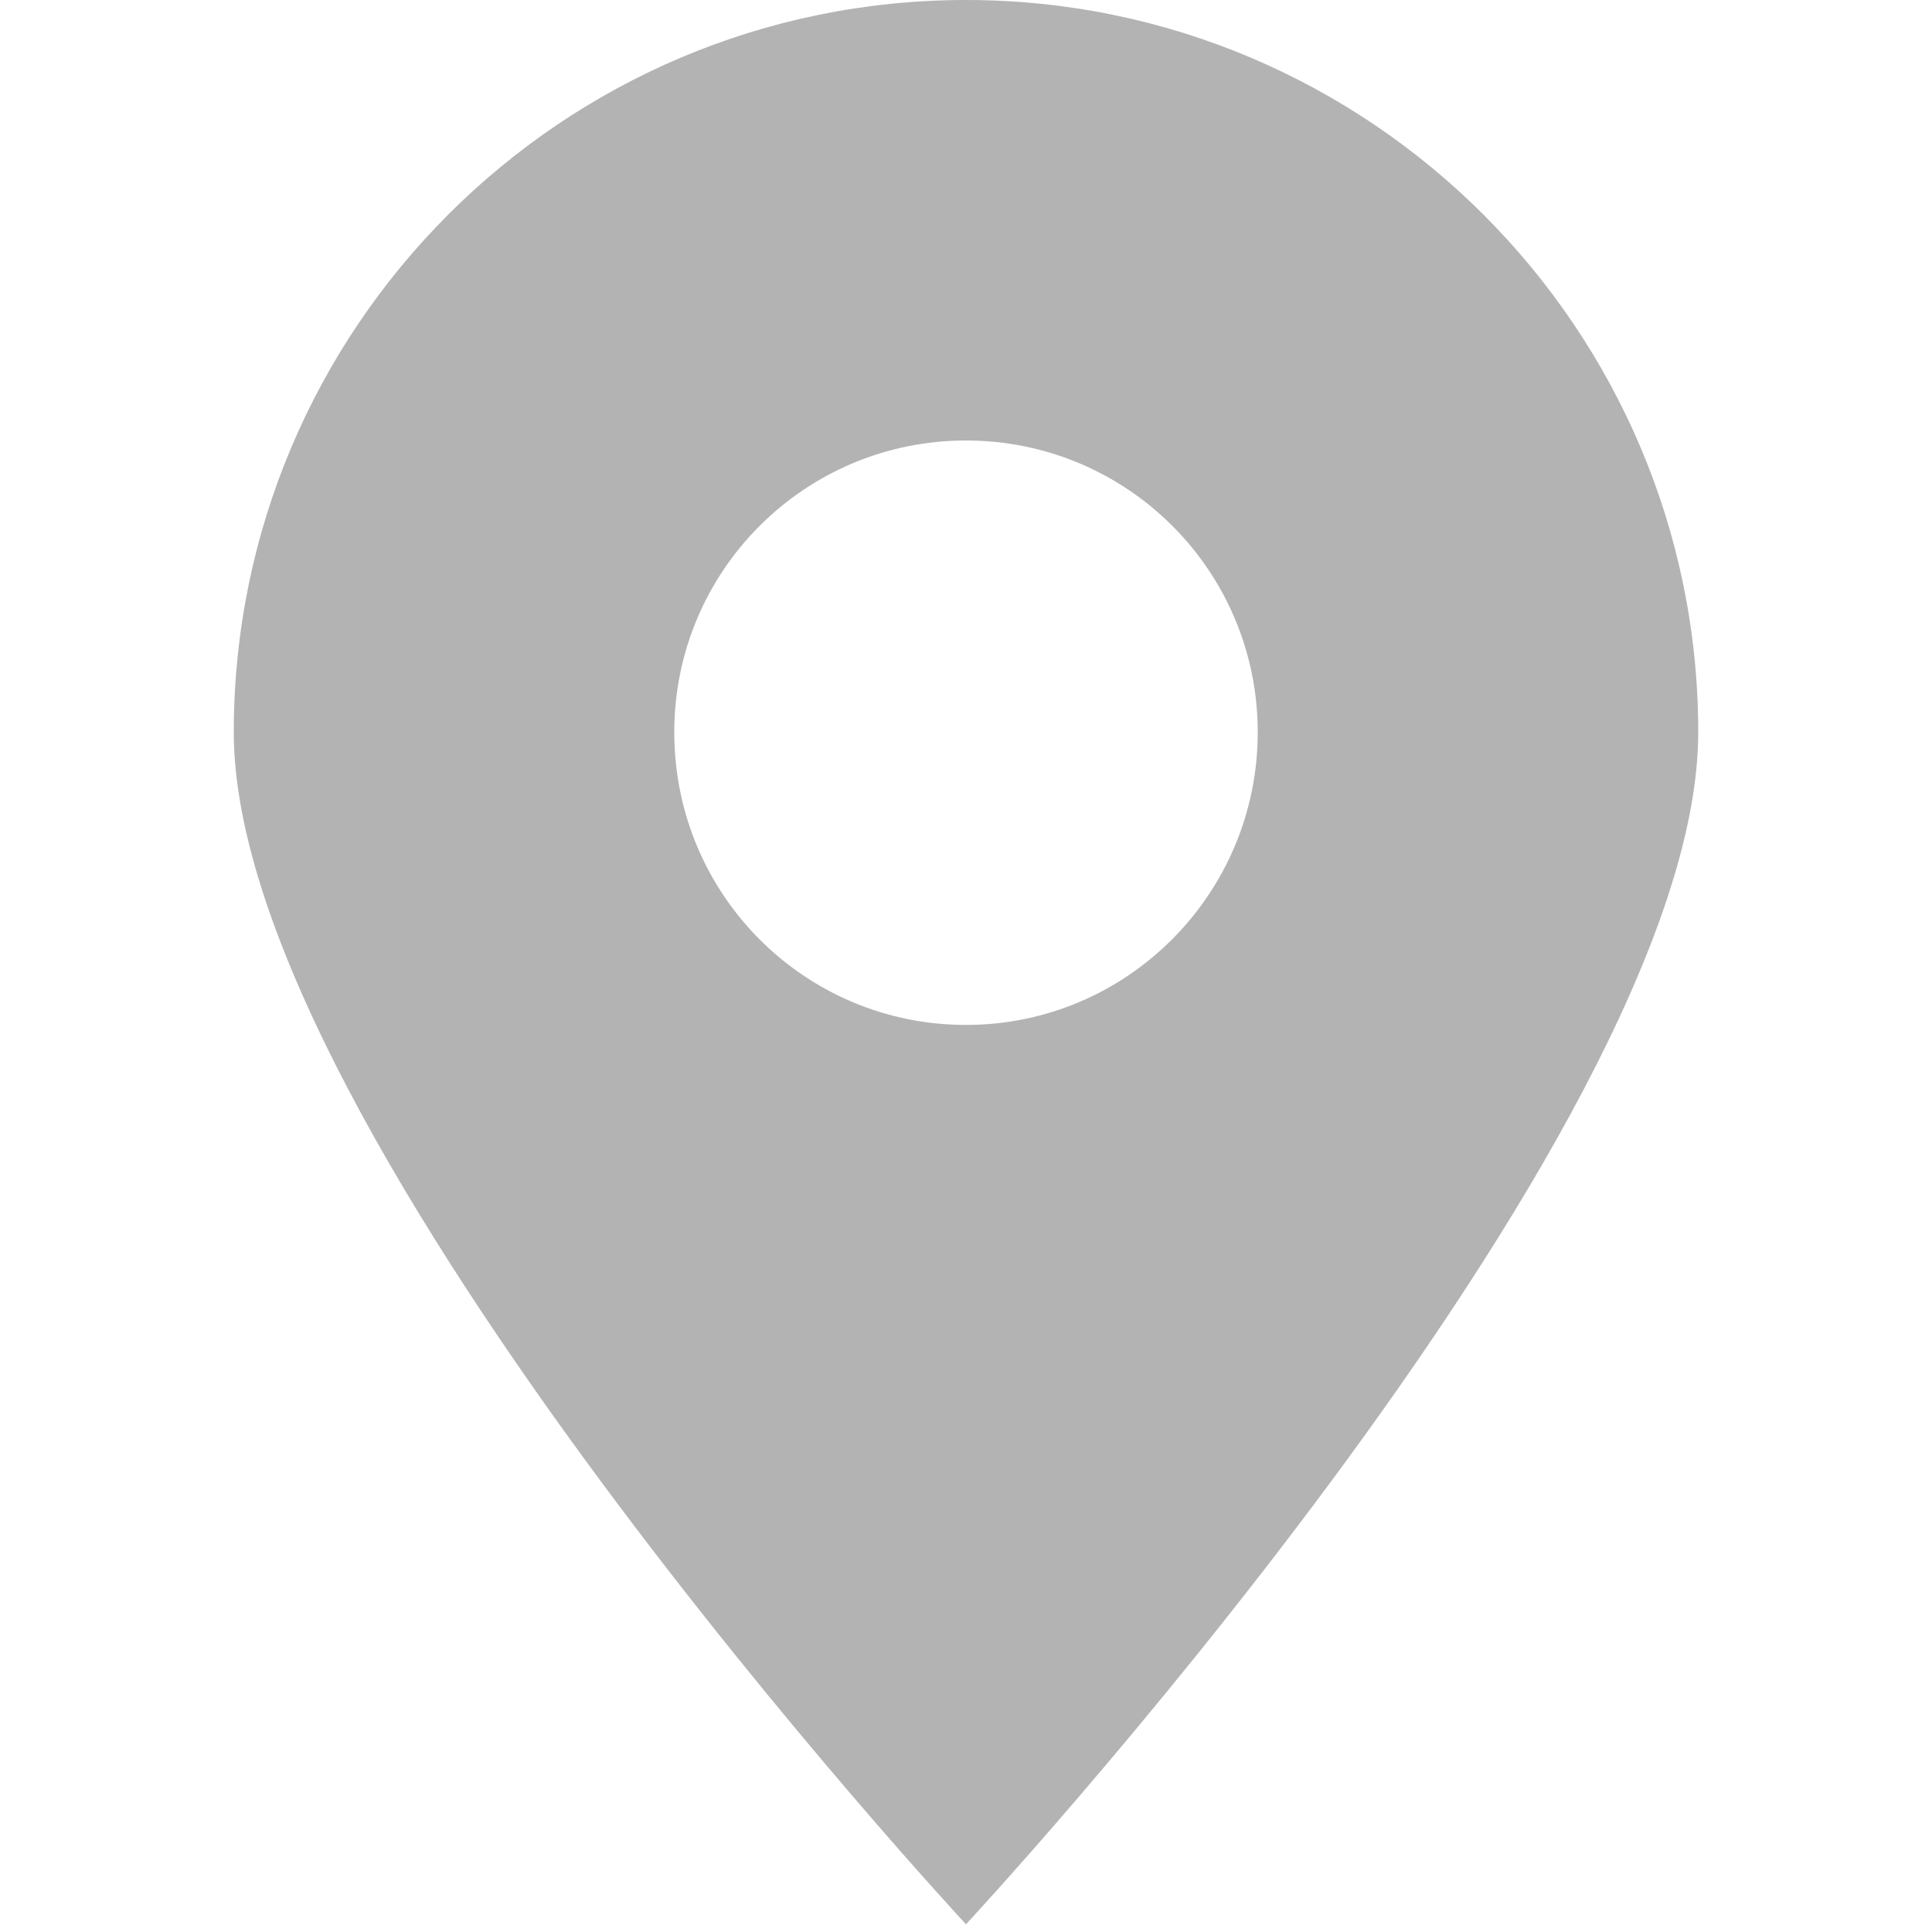 <?xml version="1.0" encoding="utf-8"?>
<!-- Generator: Adobe Illustrator 16.0.0, SVG Export Plug-In . SVG Version: 6.00 Build 0)  -->
<!DOCTYPE svg PUBLIC "-//W3C//DTD SVG 1.1//EN" "http://www.w3.org/Graphics/SVG/1.1/DTD/svg11.dtd">
<svg version="1.1" xmlns="http://www.w3.org/2000/svg" xmlns:xlink="http://www.w3.org/1999/xlink" x="0px" y="0px" width="20px"
	 height="20px" viewBox="0 0 20 20" enable-background="new 0 0 20 20" xml:space="preserve">
<g id="layout">
	<g opacity="0.3">
		<path d="M10,0C5.81,0,2.42,3.4,2.42,7.58c0,4.19,7.58,12.34,7.58,12.34s7.58-8.15,7.58-12.34C17.58,3.4,14.18,0,10,0z M10,10.61
			c-1.67,0-3.02-1.35-3.02-3.03c0-1.67,1.35-3.02,3.02-3.02c1.67,0,3.02,1.35,3.02,3.02C13.02,9.25,11.67,10.61,10,10.61z"/>
		<rect fill="none" width="20" height="20"/>
	</g>
</g>
<g id="nav__x2B__footer">
</g>
<g id="Menu_ouvert">
</g>
</svg>
